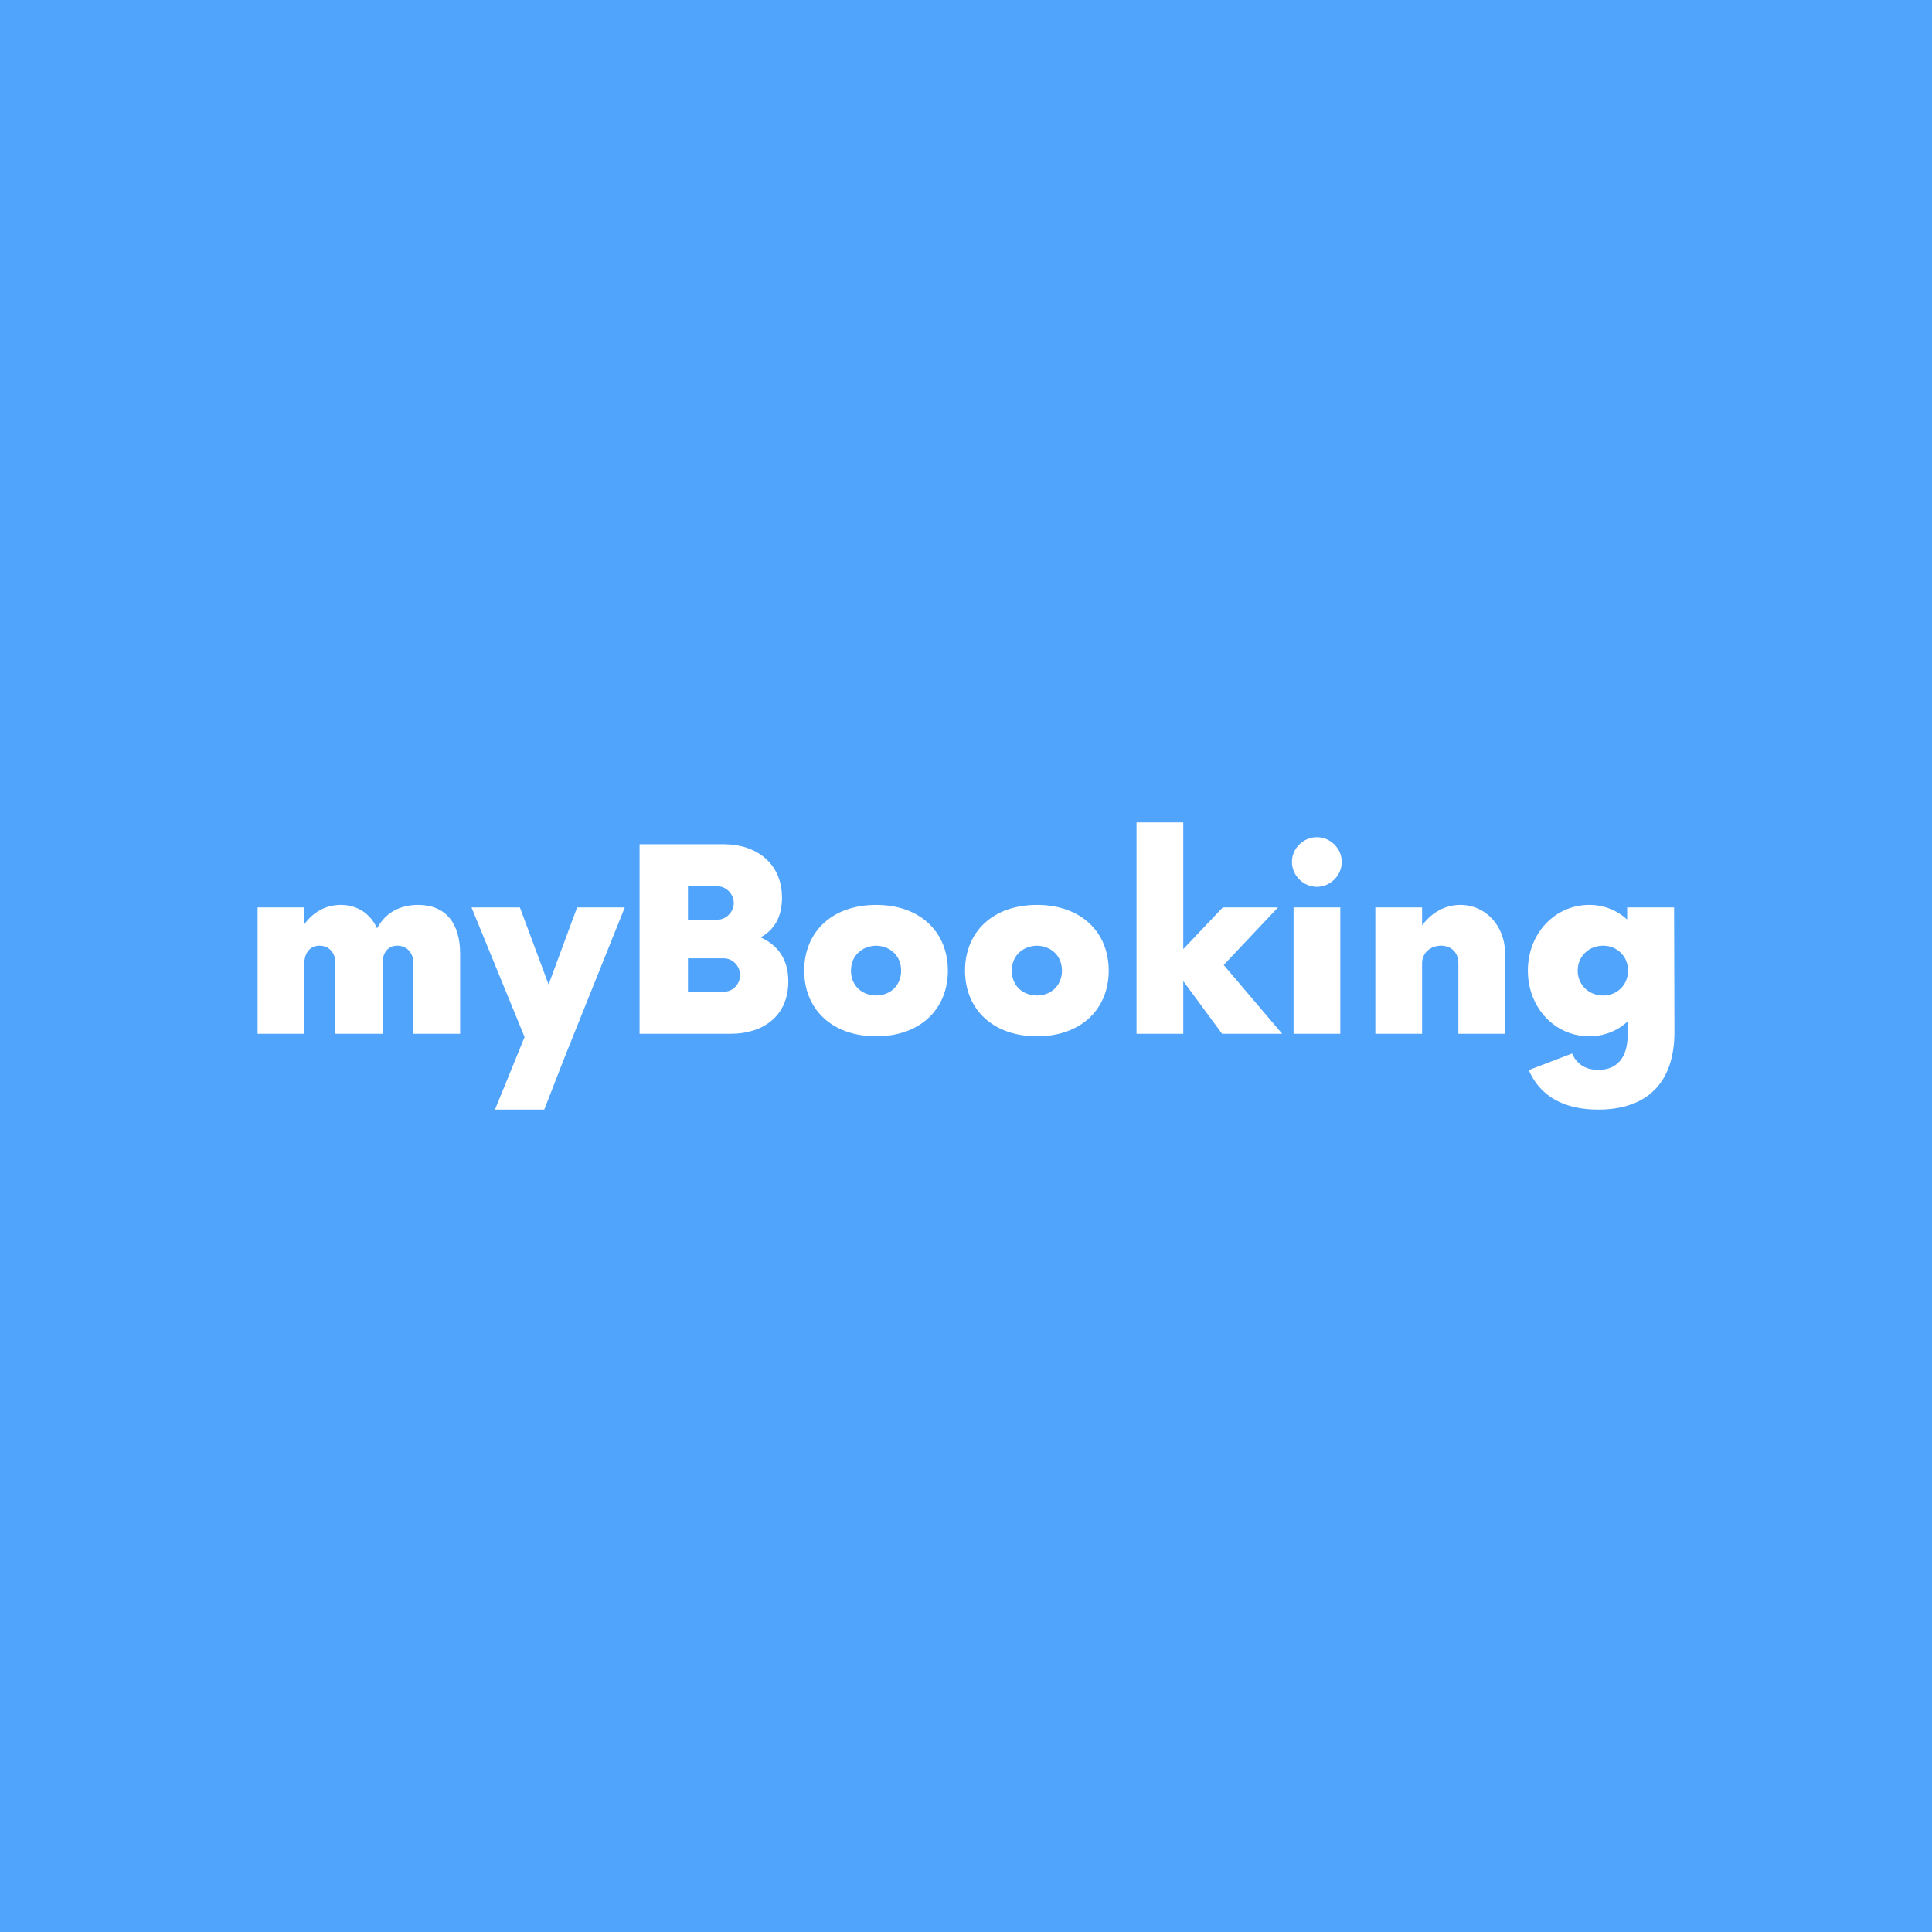 <svg data-v-fde0c5aa="" xmlns="http://www.w3.org/2000/svg" viewBox="0 0 300 300" class="font"><!----><defs data-v-fde0c5aa=""><linearGradient data-v-fde0c5aa="" gradientTransform="rotate(25)" id="80c1cd07-0cba-4a0d-acc4-5977496614e9" x1="0%" y1="0%" x2="100%" y2="0%"><stop data-v-fde0c5aa="" offset="0%" stop-color="#51A4FB" stop-opacity="1"></stop><stop data-v-fde0c5aa="" offset="100%" stop-color="#51A4FB" stop-opacity="1"></stop></linearGradient></defs><rect data-v-fde0c5aa="" fill="url(#80c1cd07-0cba-4a0d-acc4-5977496614e9)" x="0" y="0" width="300px" height="300px" class="logo-background-square"></rect><defs data-v-fde0c5aa=""><!----></defs><g data-v-fde0c5aa="" id="6913b2c0-8c8b-4e7c-a484-0e311762e377" fill="#ffffff" transform="matrix(2.803,0,0,2.803,37.309,125.208)"><path d="M9.85 5.46C8.80 5.46 8.02 5.93 7.58 6.76C7.23 5.99 6.53 5.46 5.57 5.46C4.71 5.46 4.03 5.88 3.55 6.53L3.55 5.60L0.96 5.60L0.96 12.60L3.55 12.60L3.55 8.66C3.55 8.28 3.76 7.72 4.39 7.72C4.95 7.72 5.27 8.16 5.27 8.66L5.27 12.60L7.88 12.60L7.88 8.66C7.88 8.28 8.07 7.72 8.70 7.72C9.26 7.72 9.59 8.16 9.59 8.66L9.59 12.60L12.18 12.60L12.18 8.17C12.18 6.51 11.41 5.46 9.85 5.46ZM18.66 5.60L17.08 9.87L15.49 5.60L12.81 5.60L15.75 12.78L14.11 16.80L16.84 16.80L17.94 13.97L21.30 5.60ZM28.82 7.26C29.56 6.86 30.01 6.16 30.01 5.06C30.01 3.15 28.58 2.10 26.78 2.10L22.12 2.10L22.12 12.60L27.18 12.60C28.96 12.60 30.36 11.62 30.36 9.70C30.36 8.44 29.75 7.67 28.82 7.26ZM27.34 5.36C27.34 5.83 26.93 6.28 26.44 6.28L24.80 6.28L24.80 4.43L26.44 4.43C26.93 4.43 27.34 4.87 27.34 5.36ZM26.78 10.27L24.80 10.27L24.80 8.42L26.78 8.42C27.30 8.42 27.69 8.87 27.69 9.35C27.69 9.84 27.30 10.27 26.78 10.27ZM35.23 12.74C37.68 12.74 39.20 11.22 39.20 9.10C39.20 6.98 37.68 5.46 35.23 5.46C32.76 5.46 31.24 6.98 31.24 9.10C31.24 11.22 32.76 12.74 35.23 12.74ZM35.23 10.48C34.41 10.47 33.83 9.91 33.83 9.10C33.83 8.30 34.41 7.74 35.23 7.72C36.03 7.74 36.61 8.30 36.61 9.10C36.61 9.91 36.03 10.47 35.23 10.48ZM44.14 12.74C46.59 12.74 48.11 11.22 48.11 9.10C48.11 6.98 46.59 5.46 44.14 5.46C41.67 5.46 40.15 6.98 40.15 9.10C40.15 11.22 41.67 12.74 44.14 12.74ZM44.14 10.48C43.31 10.47 42.74 9.91 42.74 9.10C42.74 8.30 43.31 7.74 44.14 7.72C44.94 7.74 45.52 8.30 45.52 9.10C45.52 9.91 44.94 10.47 44.14 10.48ZM57.72 12.60L54.48 8.79L57.49 5.60L54.43 5.60L52.24 7.91L52.24 0.89L49.65 0.89L49.65 12.60L52.24 12.60L52.24 9.68L54.39 12.60ZM59.64 4.46C60.39 4.46 61.02 3.83 61.02 3.08C61.02 2.33 60.39 1.71 59.64 1.71C58.89 1.71 58.26 2.33 58.26 3.08C58.26 3.83 58.89 4.46 59.64 4.46ZM58.35 12.60L60.94 12.60L60.94 5.60L58.35 5.60ZM67.59 5.46C66.73 5.46 65.98 5.90 65.47 6.60L65.47 5.60L62.88 5.60L62.88 12.60L65.47 12.60L65.47 8.68C65.47 8.12 65.94 7.72 66.52 7.72C67.10 7.72 67.48 8.12 67.48 8.68L67.48 12.60L70.07 12.60L70.07 8.17C70.07 6.62 68.99 5.46 67.59 5.46ZM79.43 5.60L76.83 5.60L76.83 6.27C76.27 5.76 75.55 5.46 74.73 5.46C72.82 5.46 71.33 7.05 71.33 9.10C71.33 11.15 72.82 12.74 74.73 12.74C75.56 12.74 76.30 12.43 76.86 11.92L76.86 12.64C76.86 13.91 76.28 14.60 75.23 14.60C74.53 14.60 74.03 14.28 73.78 13.69L71.38 14.61C72.00 16.05 73.31 16.80 75.23 16.80C77.96 16.80 79.45 15.28 79.45 12.50ZM75.50 10.48C74.71 10.48 74.09 9.89 74.09 9.10C74.09 8.31 74.71 7.72 75.50 7.72C76.27 7.72 76.88 8.31 76.88 9.10C76.88 9.89 76.27 10.48 75.50 10.48Z"></path></g><!----><!----></svg>